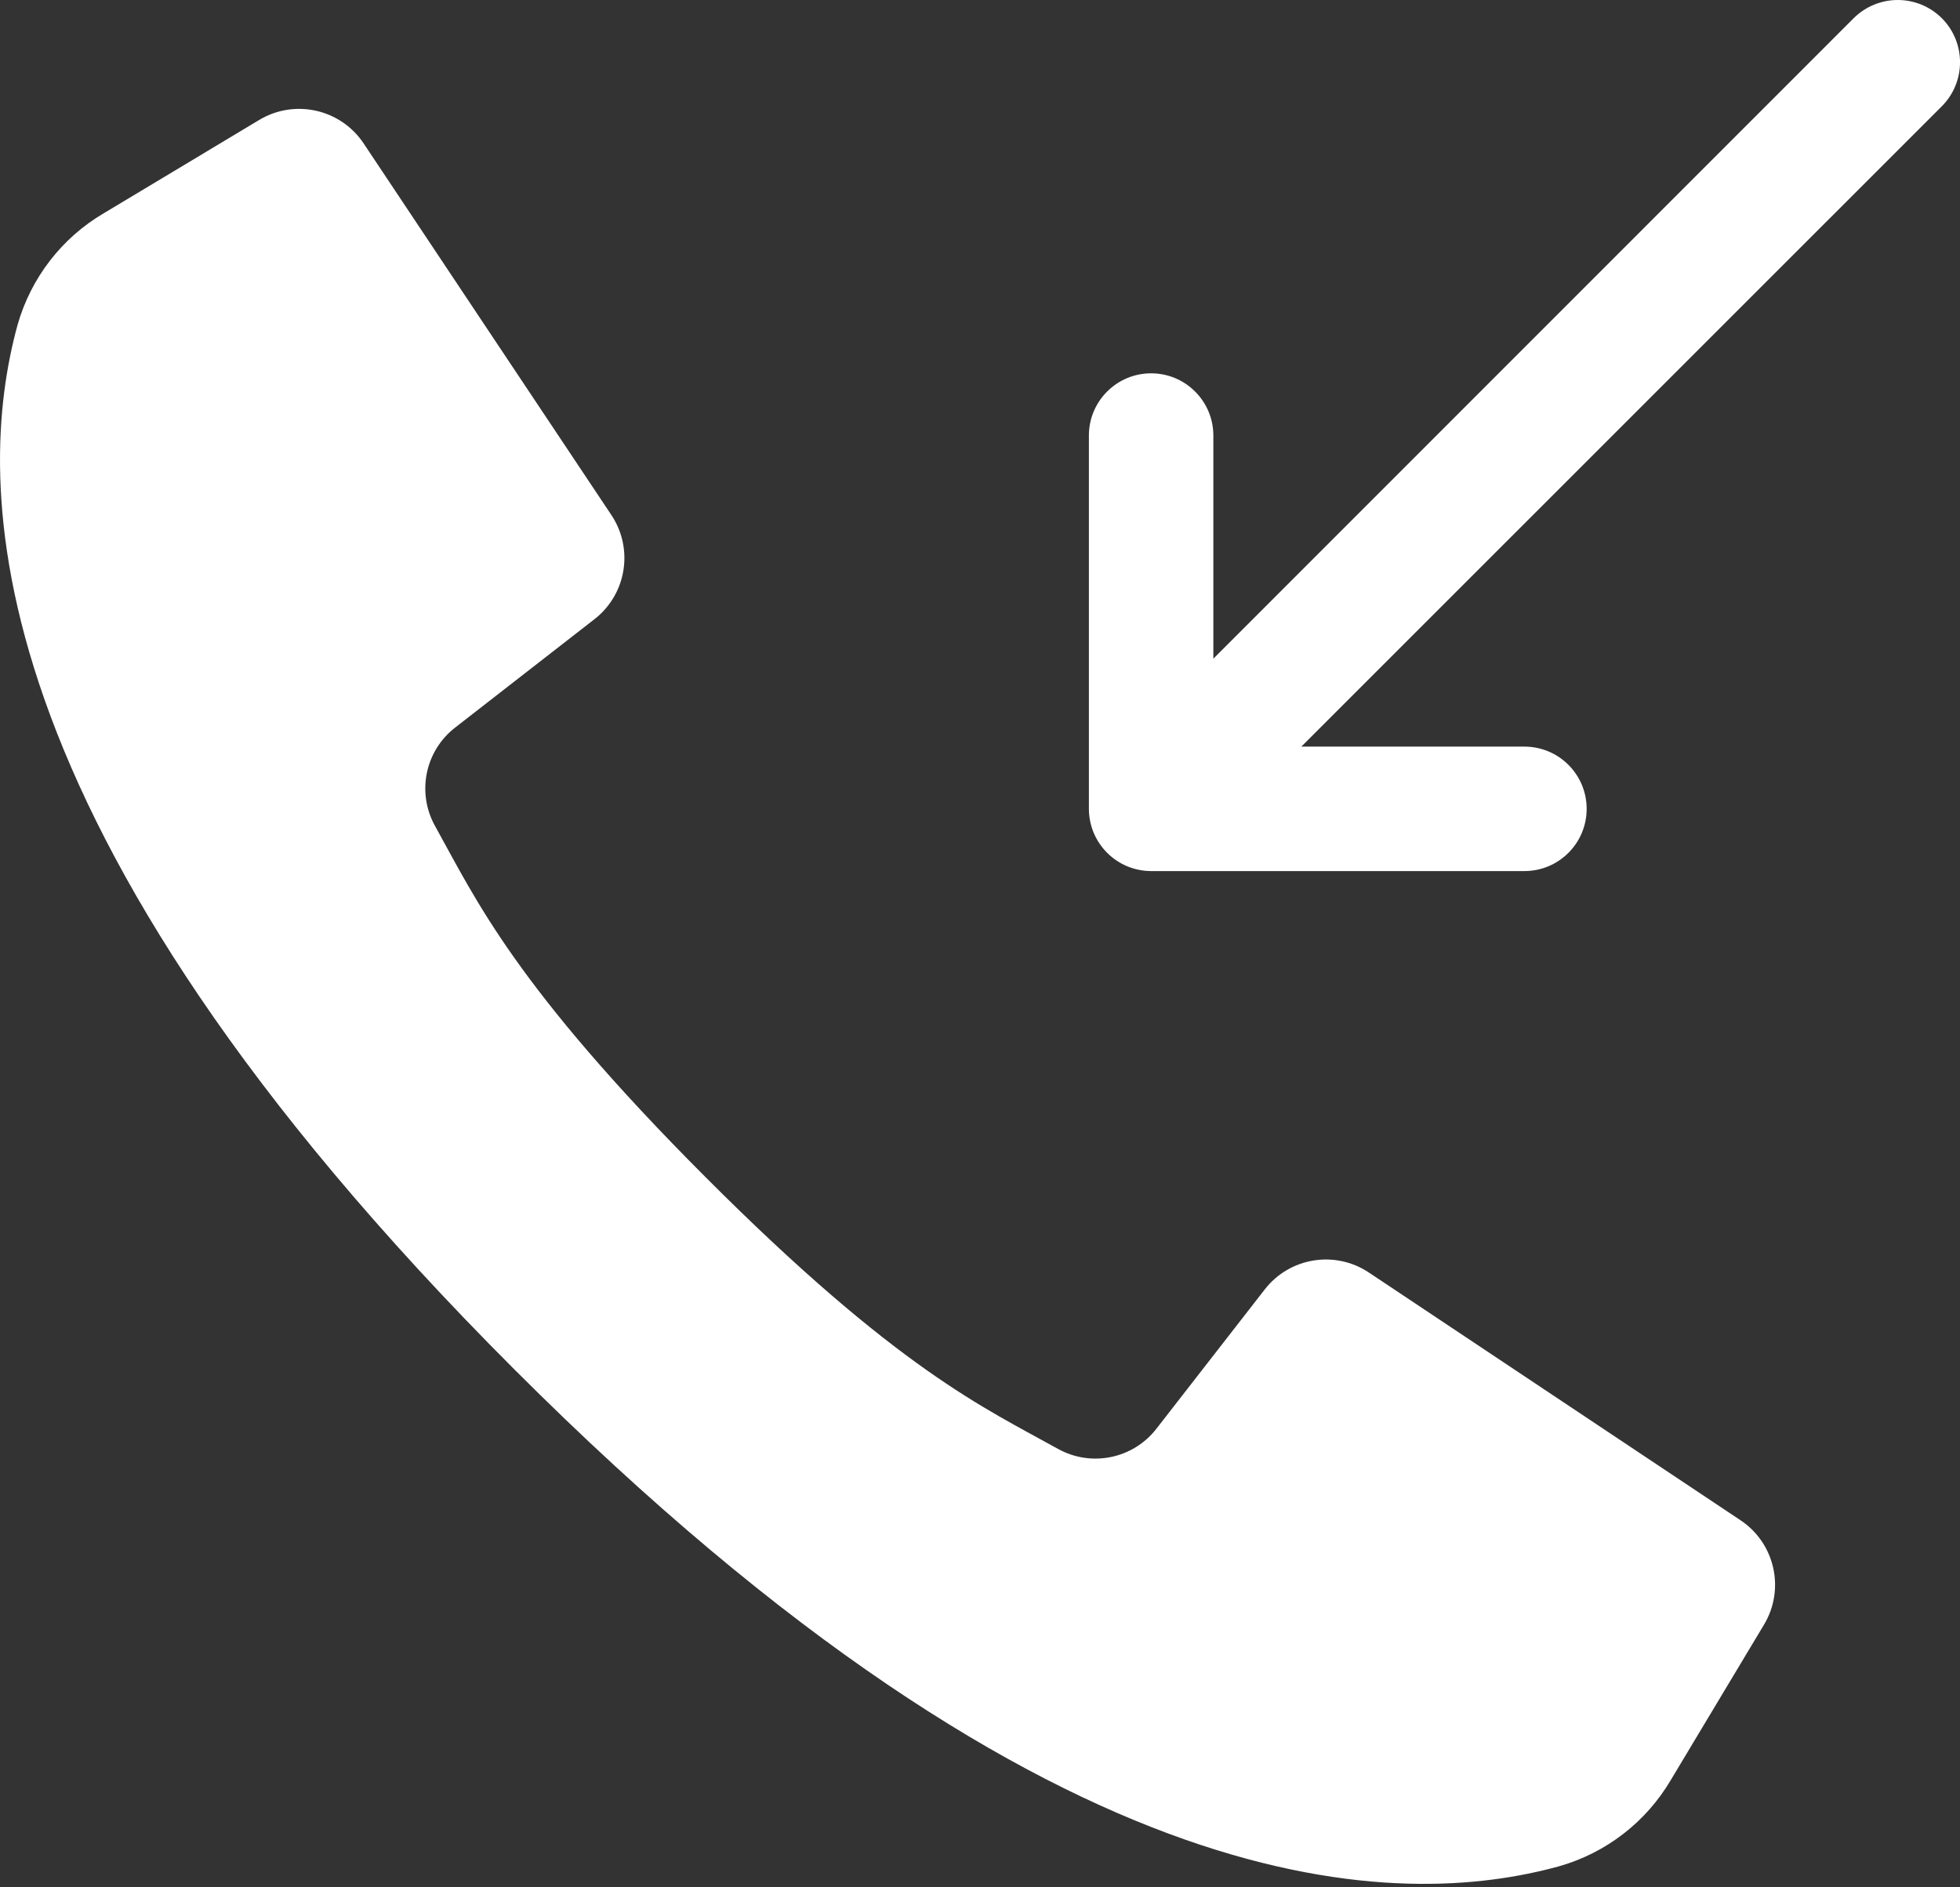 <svg xmlns="http://www.w3.org/2000/svg" width="54" height="52" viewBox="0 0 54 52">
    <rect x="0" y="0" width="54" height="52" fill="#333333" stroke="none"/>
    <g fill="#FFF">
        <path d="M47.954 41.887l-5.422-3.614-4.82-3.213c-.93-.619-2.18-.416-2.866.466l-2.982 3.834c-.641.831-1.793 1.07-2.712.562-2.024-1.126-4.417-2.186-9.697-7.472-5.28-5.287-6.346-7.673-7.472-9.697-.508-.919-.27-2.071.563-2.712l3.833-2.982c.882-.686 1.085-1.936.466-2.867l-3.114-4.67-3.713-5.571c-.632-.948-1.898-1.233-2.875-.647l-4.282 2.57C1.703 6.554.853 7.655.485 8.947c-1.171 4.27-1.408 13.69 13.688 28.785C29.268 52.828 38.687 52.592 42.956 51.42c1.293-.368 2.394-1.218 3.076-2.376l2.569-4.282c.586-.977.301-2.243-.647-2.875zM30.13 22.94c.175.419.508.755.93.93.209.085.431.13.654.13H42c.946 0 1.714-.768 1.714-1.714 0-.947-.768-1.715-1.714-1.715h-6.147L53.499 2.928c.669-.672.669-1.755 0-2.427C53.163.168 52.725 0 52.286 0c-.44 0-.878.168-1.214.5L33.429 18.148V12c0-.946-.768-1.714-1.715-1.714-.946 0-1.714.768-1.714 1.714v10.286c0 .223.045.445.13.655z"/>
    </g>
</svg>
